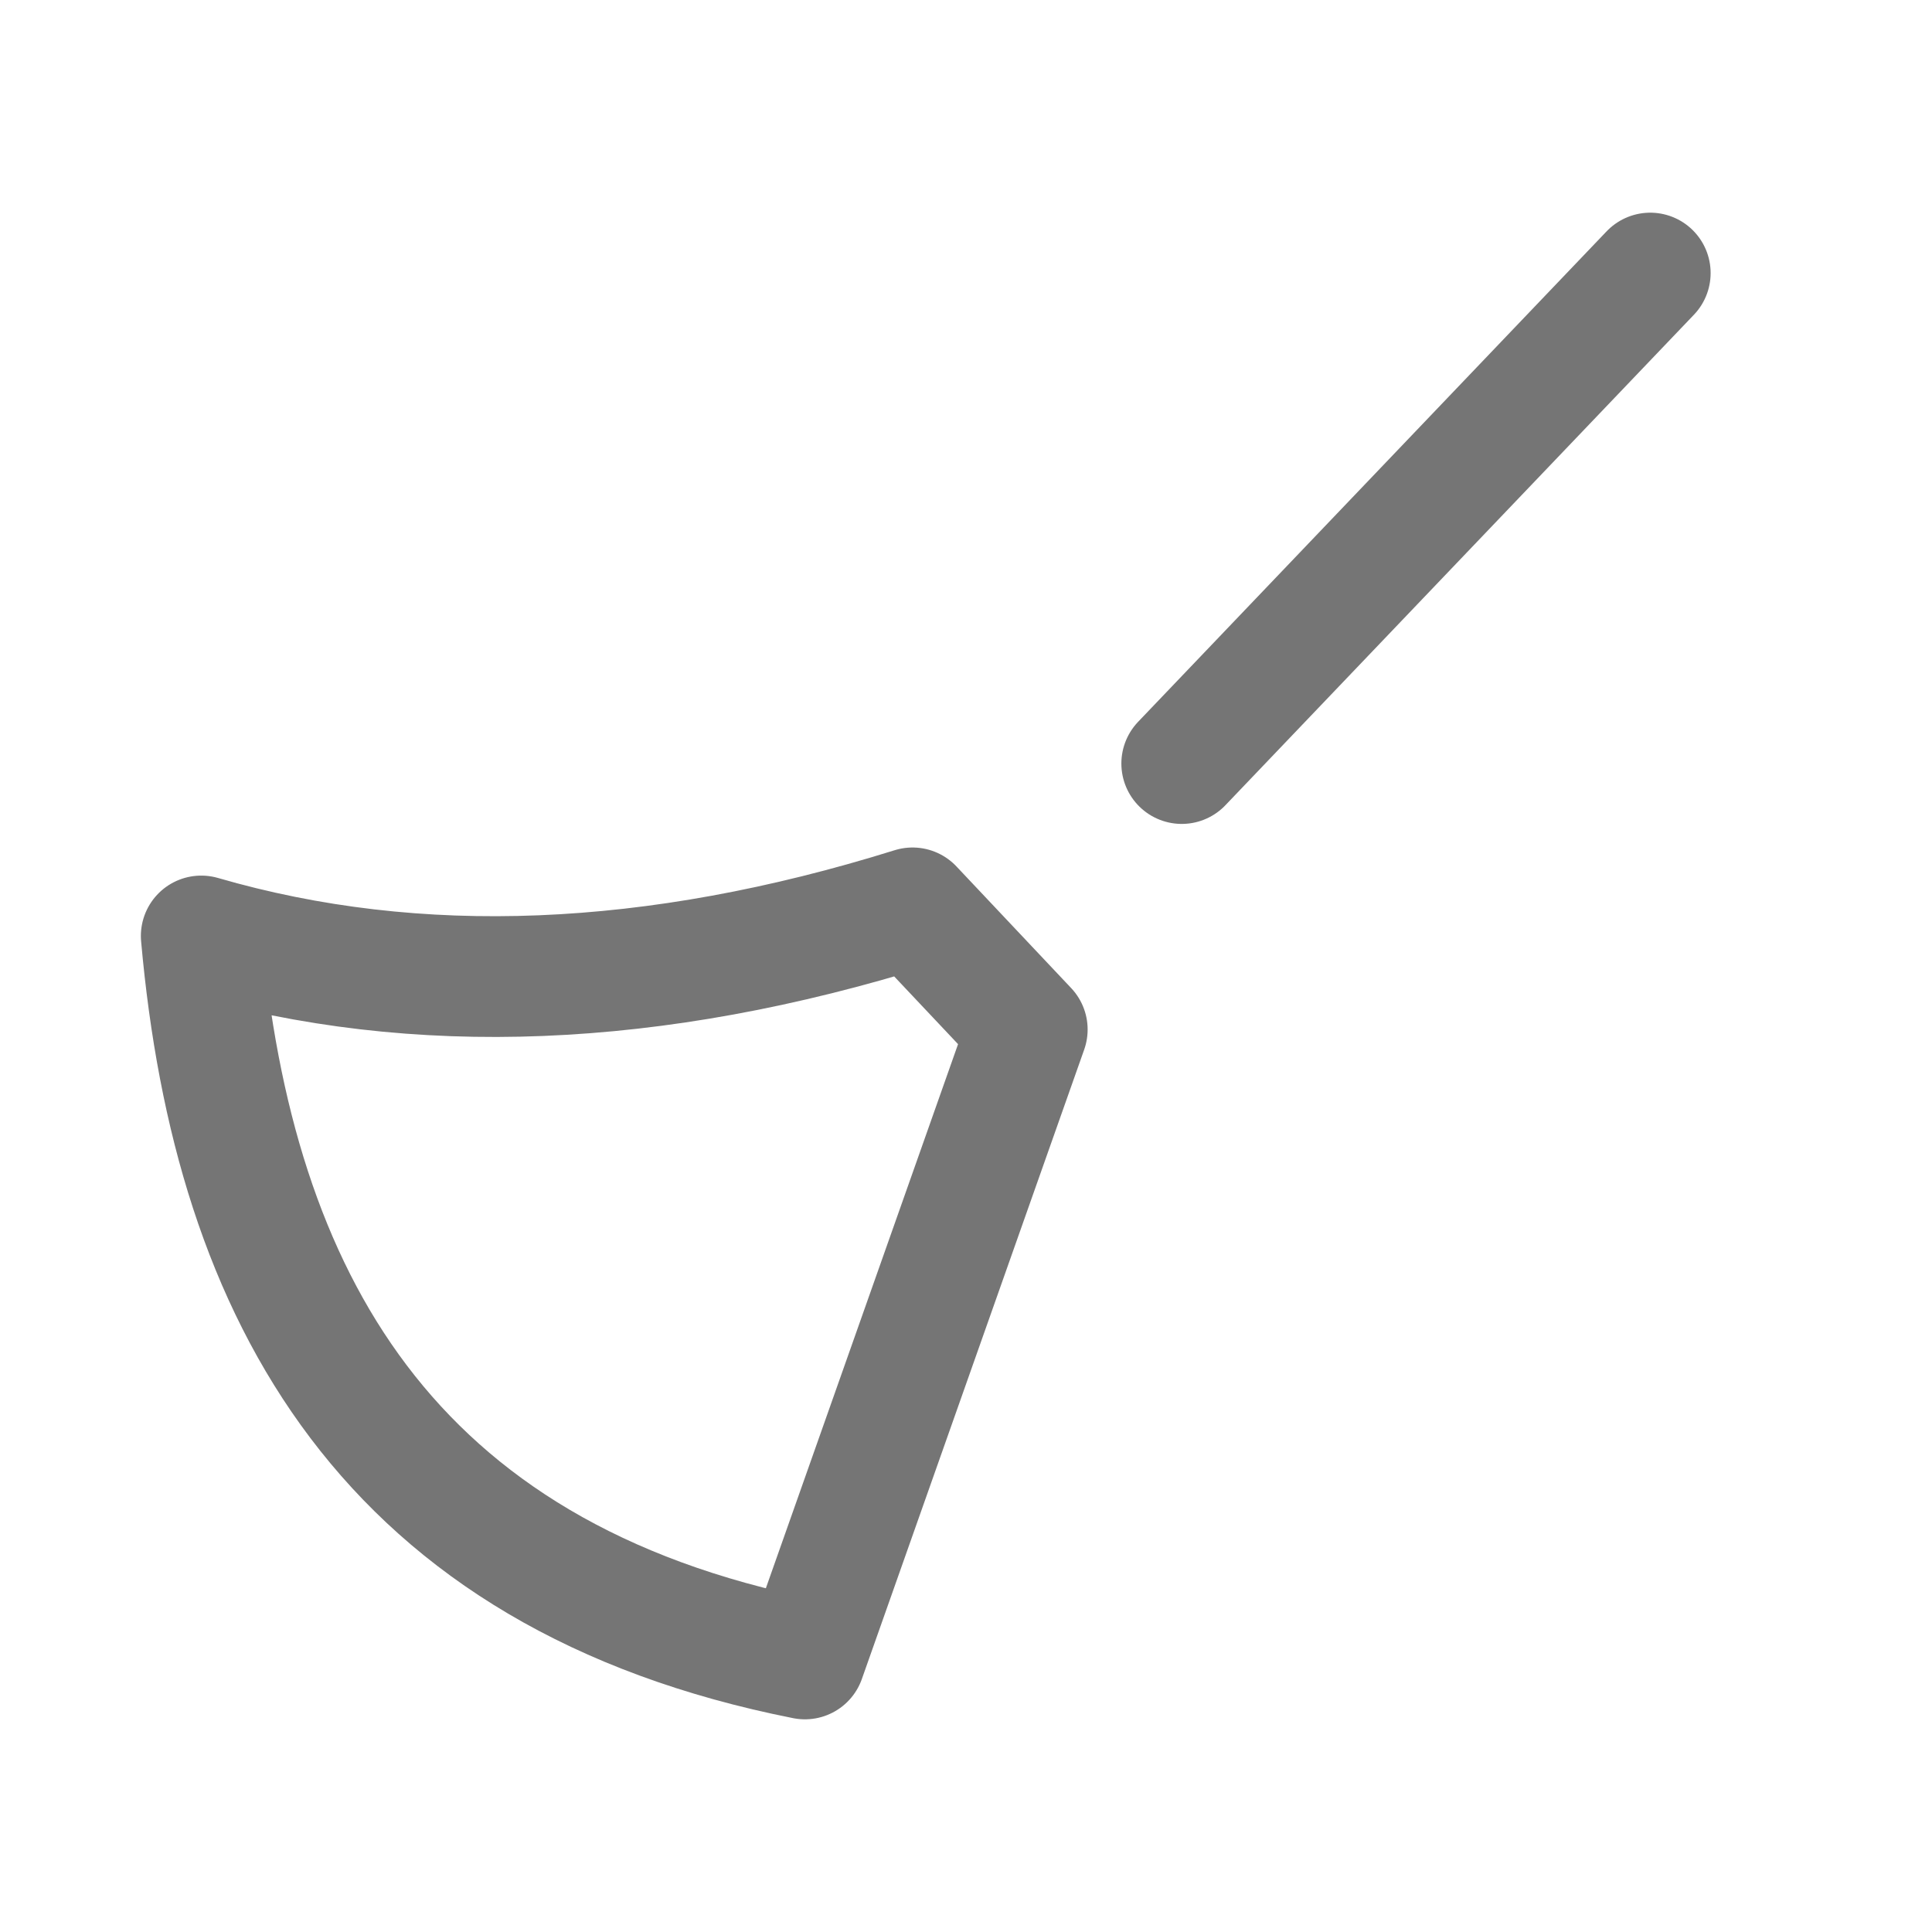 <svg xmlns="http://www.w3.org/2000/svg" fill-rule="evenodd" stroke-linecap="round" stroke-linejoin="round" stroke-miterlimit="1.5" clip-rule="evenodd" viewBox="0 0 24 24">
  <path fill="none" stroke="#757575" stroke-width="1.5"
  d="M20.5 3.392l-5.82 6.093M11.336 11.278c-3.206 1.001-6.155 1.127-8.836.349.399
  4.482 2.313 7.952 7.499 8.981l2.762-7.819-1.425-1.511z"/>
</svg>